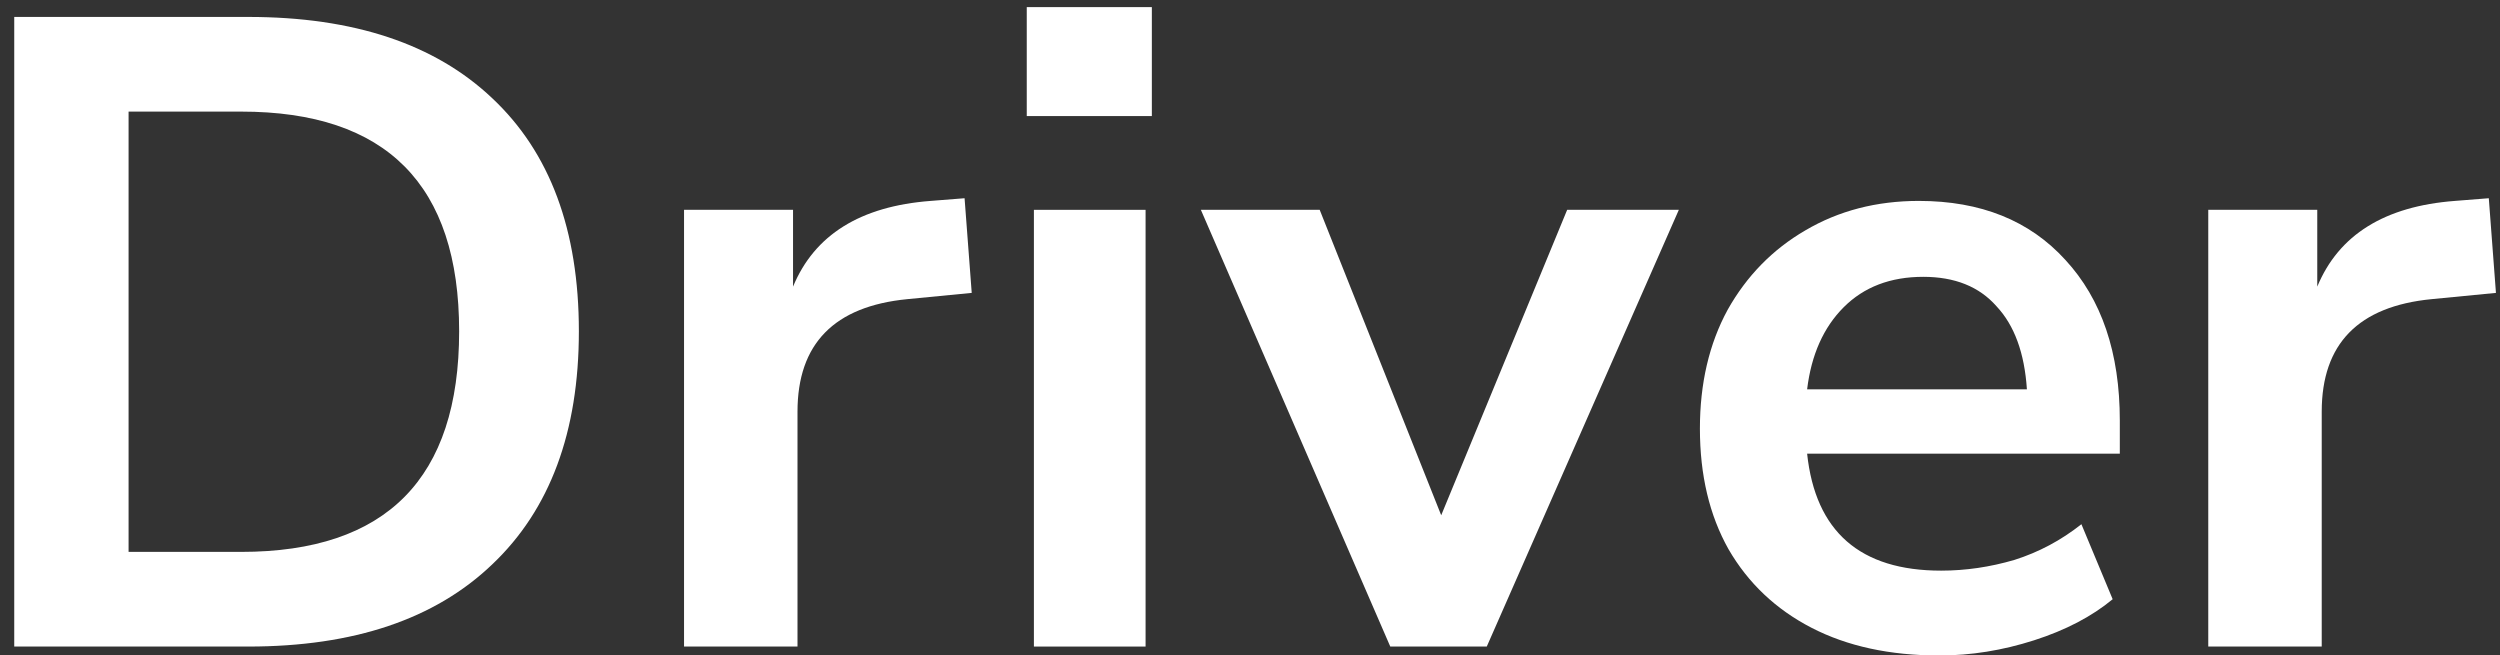 <svg width="164" height="43" viewBox="0 0 164 43" fill="none" xmlns="http://www.w3.org/2000/svg">
<rect x="0" y="0" width="164" height="43" fill="#333333" stroke="none"/>
<path d="M0.934 42.414V1.111H16.289C23.205 1.111 28.538 2.888 32.289 6.442C36.079 9.997 37.974 15.094 37.974 21.733C37.974 28.334 36.079 33.431 32.289 37.024C28.538 40.617 23.205 42.414 16.289 42.414H0.934ZM8.435 36.204H15.82C25.354 36.204 30.12 31.38 30.12 21.733C30.12 12.125 25.354 7.321 15.82 7.321H8.435V36.204Z" fill="white"/>
<path d="M44.873 42.414V13.765H52.023V18.804C53.43 15.406 56.438 13.531 61.049 13.18L63.276 13.004L63.745 19.214L59.525 19.624C54.719 20.093 52.316 22.553 52.316 27.006V42.414H44.873Z" fill="white"/>
<path d="M67.355 7.614V0.467H75.561V7.614H67.355ZM67.824 42.414V13.765H75.15V42.414H67.824Z" fill="white"/>
<path d="M91.202 42.414L78.777 13.765H86.572L94.543 33.802L102.806 13.765H110.132L97.532 42.414H91.202Z" fill="white"/>
<path d="M127.221 43C123.978 43 121.185 42.395 118.84 41.184C116.496 39.973 114.679 38.254 113.39 36.028C112.139 33.802 111.514 31.166 111.514 28.119C111.514 25.151 112.12 22.553 113.331 20.327C114.581 18.101 116.281 16.363 118.43 15.113C120.618 13.824 123.099 13.18 125.873 13.18C129.937 13.18 133.141 14.469 135.485 17.046C137.868 19.624 139.06 23.139 139.06 27.592V29.759H118.547C119.094 34.876 122.025 37.434 127.338 37.434C128.94 37.434 130.542 37.2 132.144 36.731C133.746 36.224 135.211 35.442 136.54 34.388L138.591 39.309C137.224 40.442 135.505 41.34 133.434 42.004C131.363 42.668 129.292 43 127.221 43ZM126.166 18.16C124.017 18.16 122.279 18.823 120.95 20.151C119.622 21.479 118.821 23.276 118.547 25.541H132.965C132.809 23.159 132.144 21.343 130.972 20.093C129.839 18.804 128.237 18.16 126.166 18.16Z" fill="white"/>
<path d="M144.862 42.414V13.765H152.012V18.804C153.419 15.406 156.427 13.531 161.038 13.18L163.265 13.004L163.734 19.214L159.514 19.624C154.708 20.093 152.305 22.553 152.305 27.006V42.414H144.862Z" fill="white"/>
</svg>

